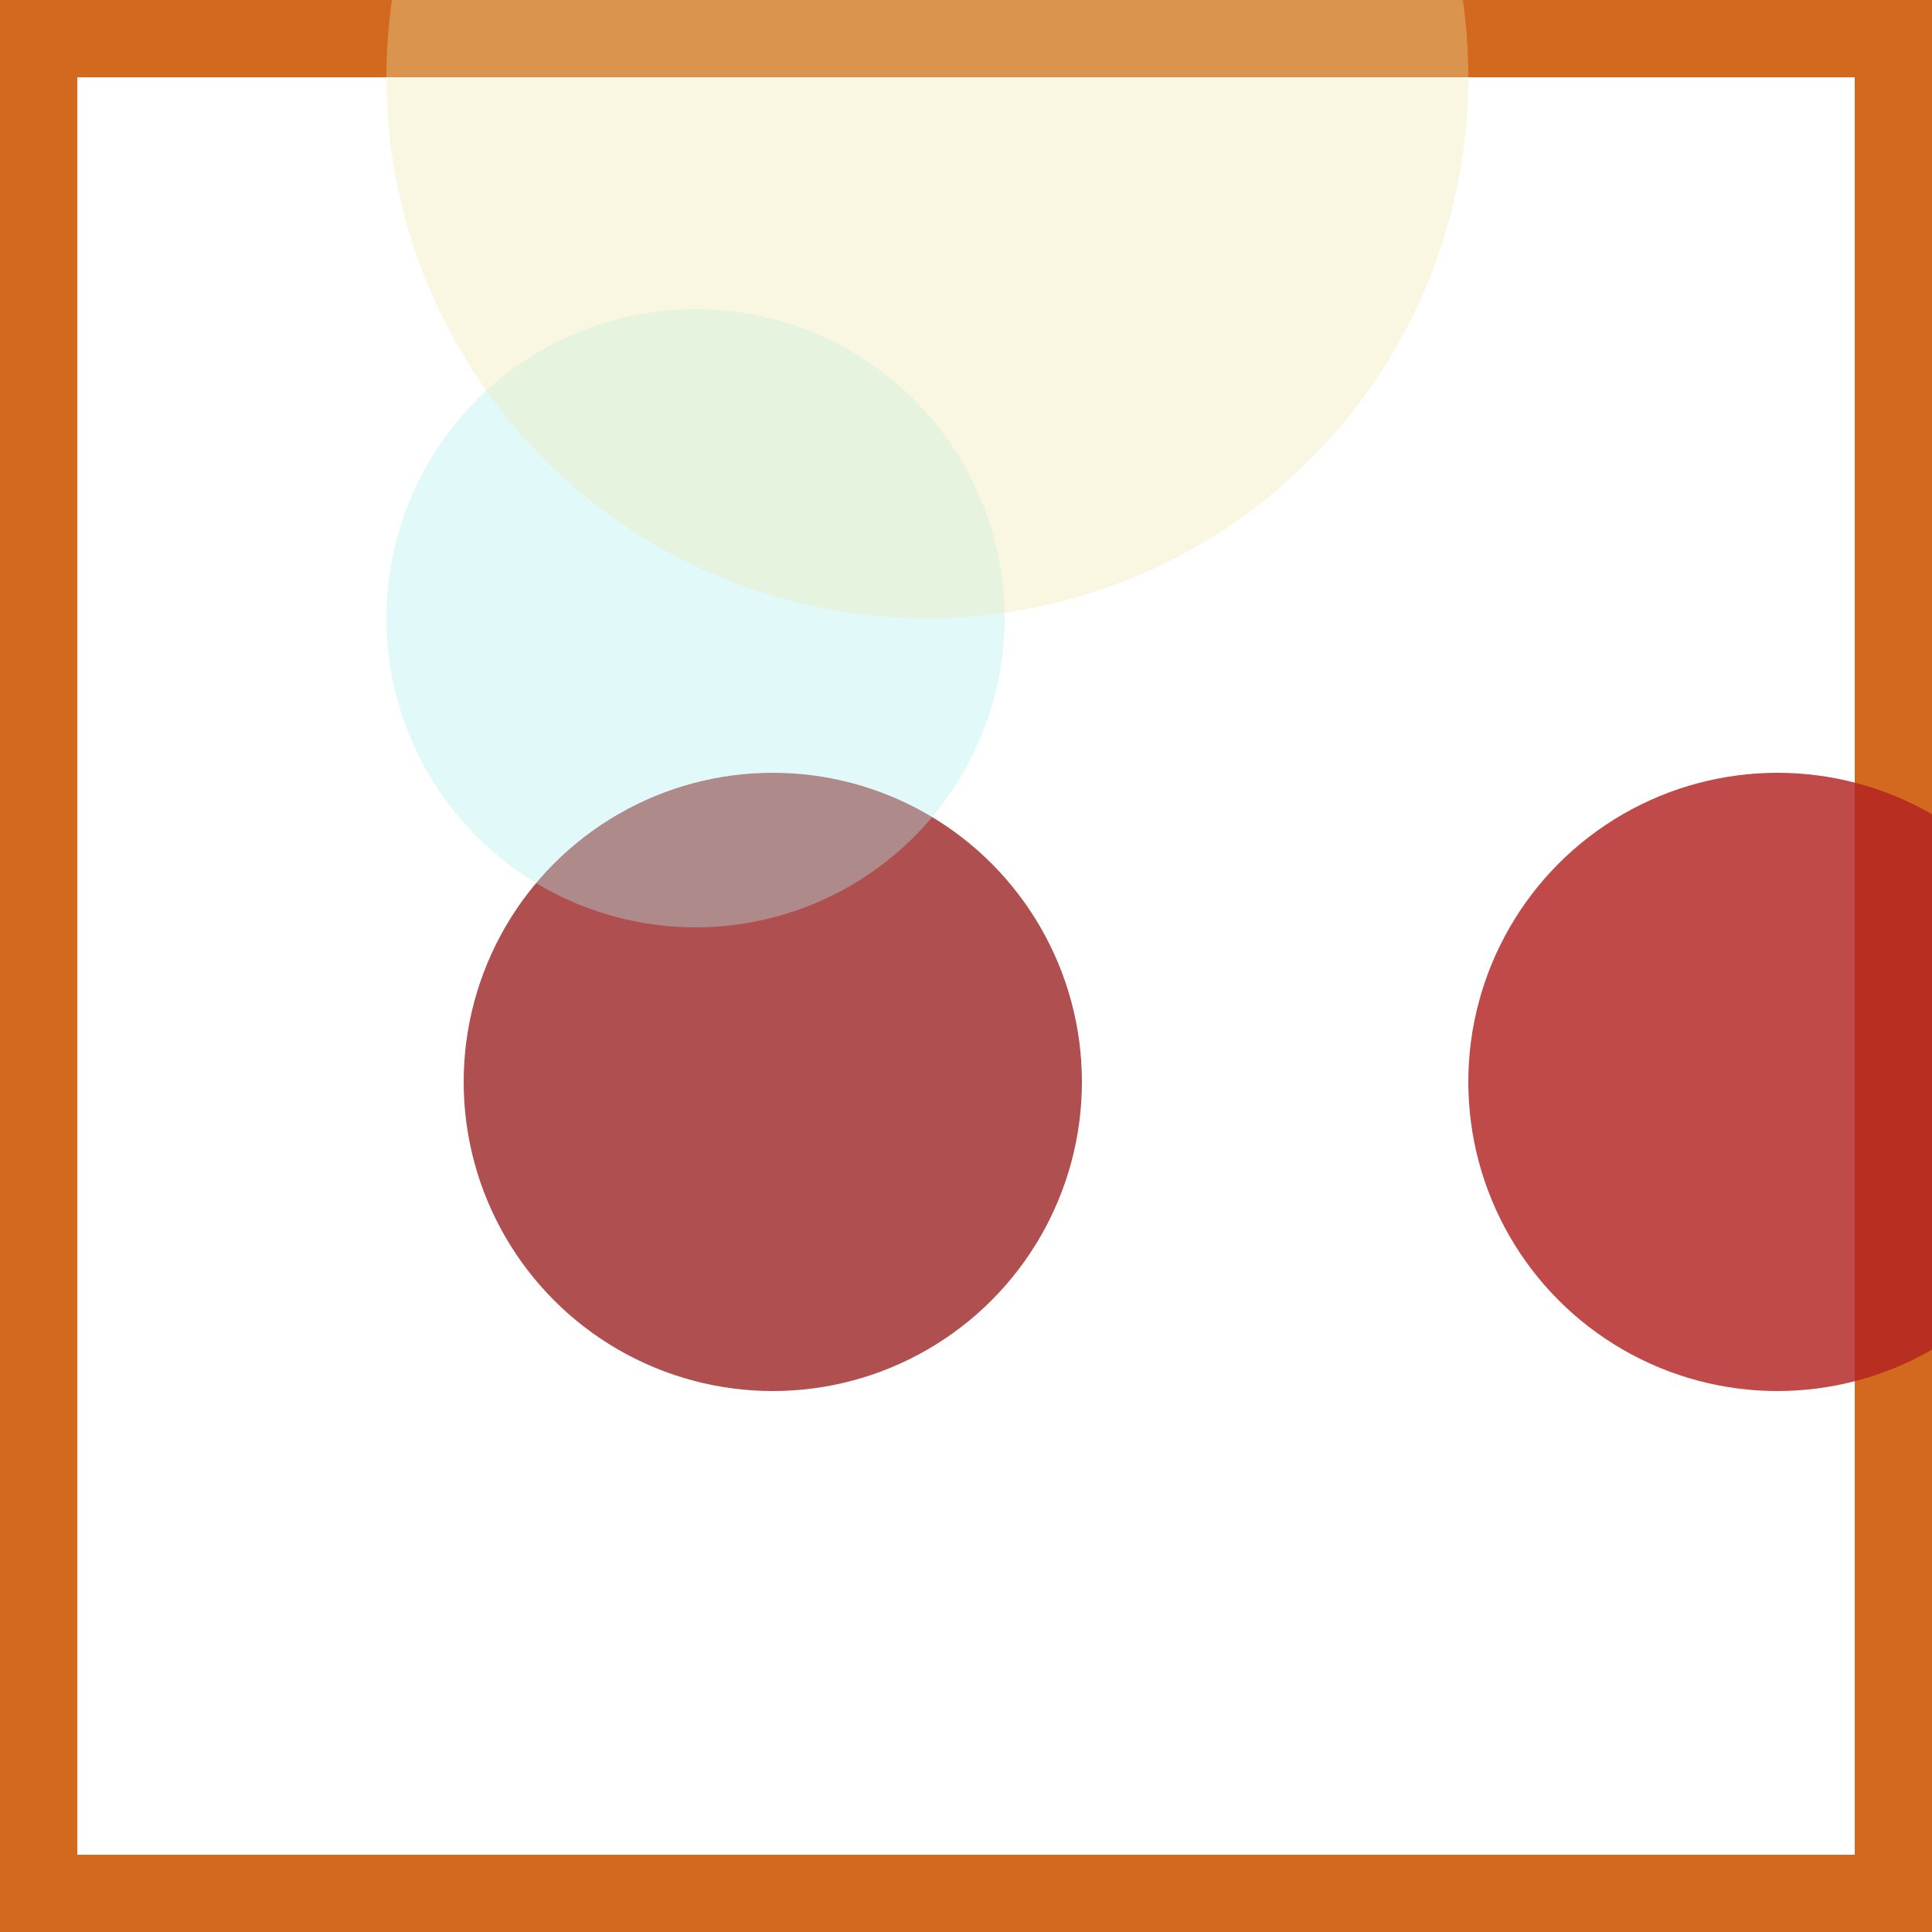 <svg viewBox="0 0 25 25" width="25" height="25" xmlns="http://www.w3.org/2000/svg"><rect width="25" height="25" fill="none" stroke="chocolate" stroke-width="2"/>
<circle cx="10" cy="14" r="4" fill="darkred" fill-opacity="0.69"/>
<circle cx="23" cy="14" r="4" fill="firebrick" fill-opacity="0.82"/>
<circle cx="9" cy="8" r="4" fill="paleturquoise" fill-opacity="0.37"/>
<circle cx="12" cy="1" r="7" fill="palegoldenrod" fill-opacity="0.34"/></svg>